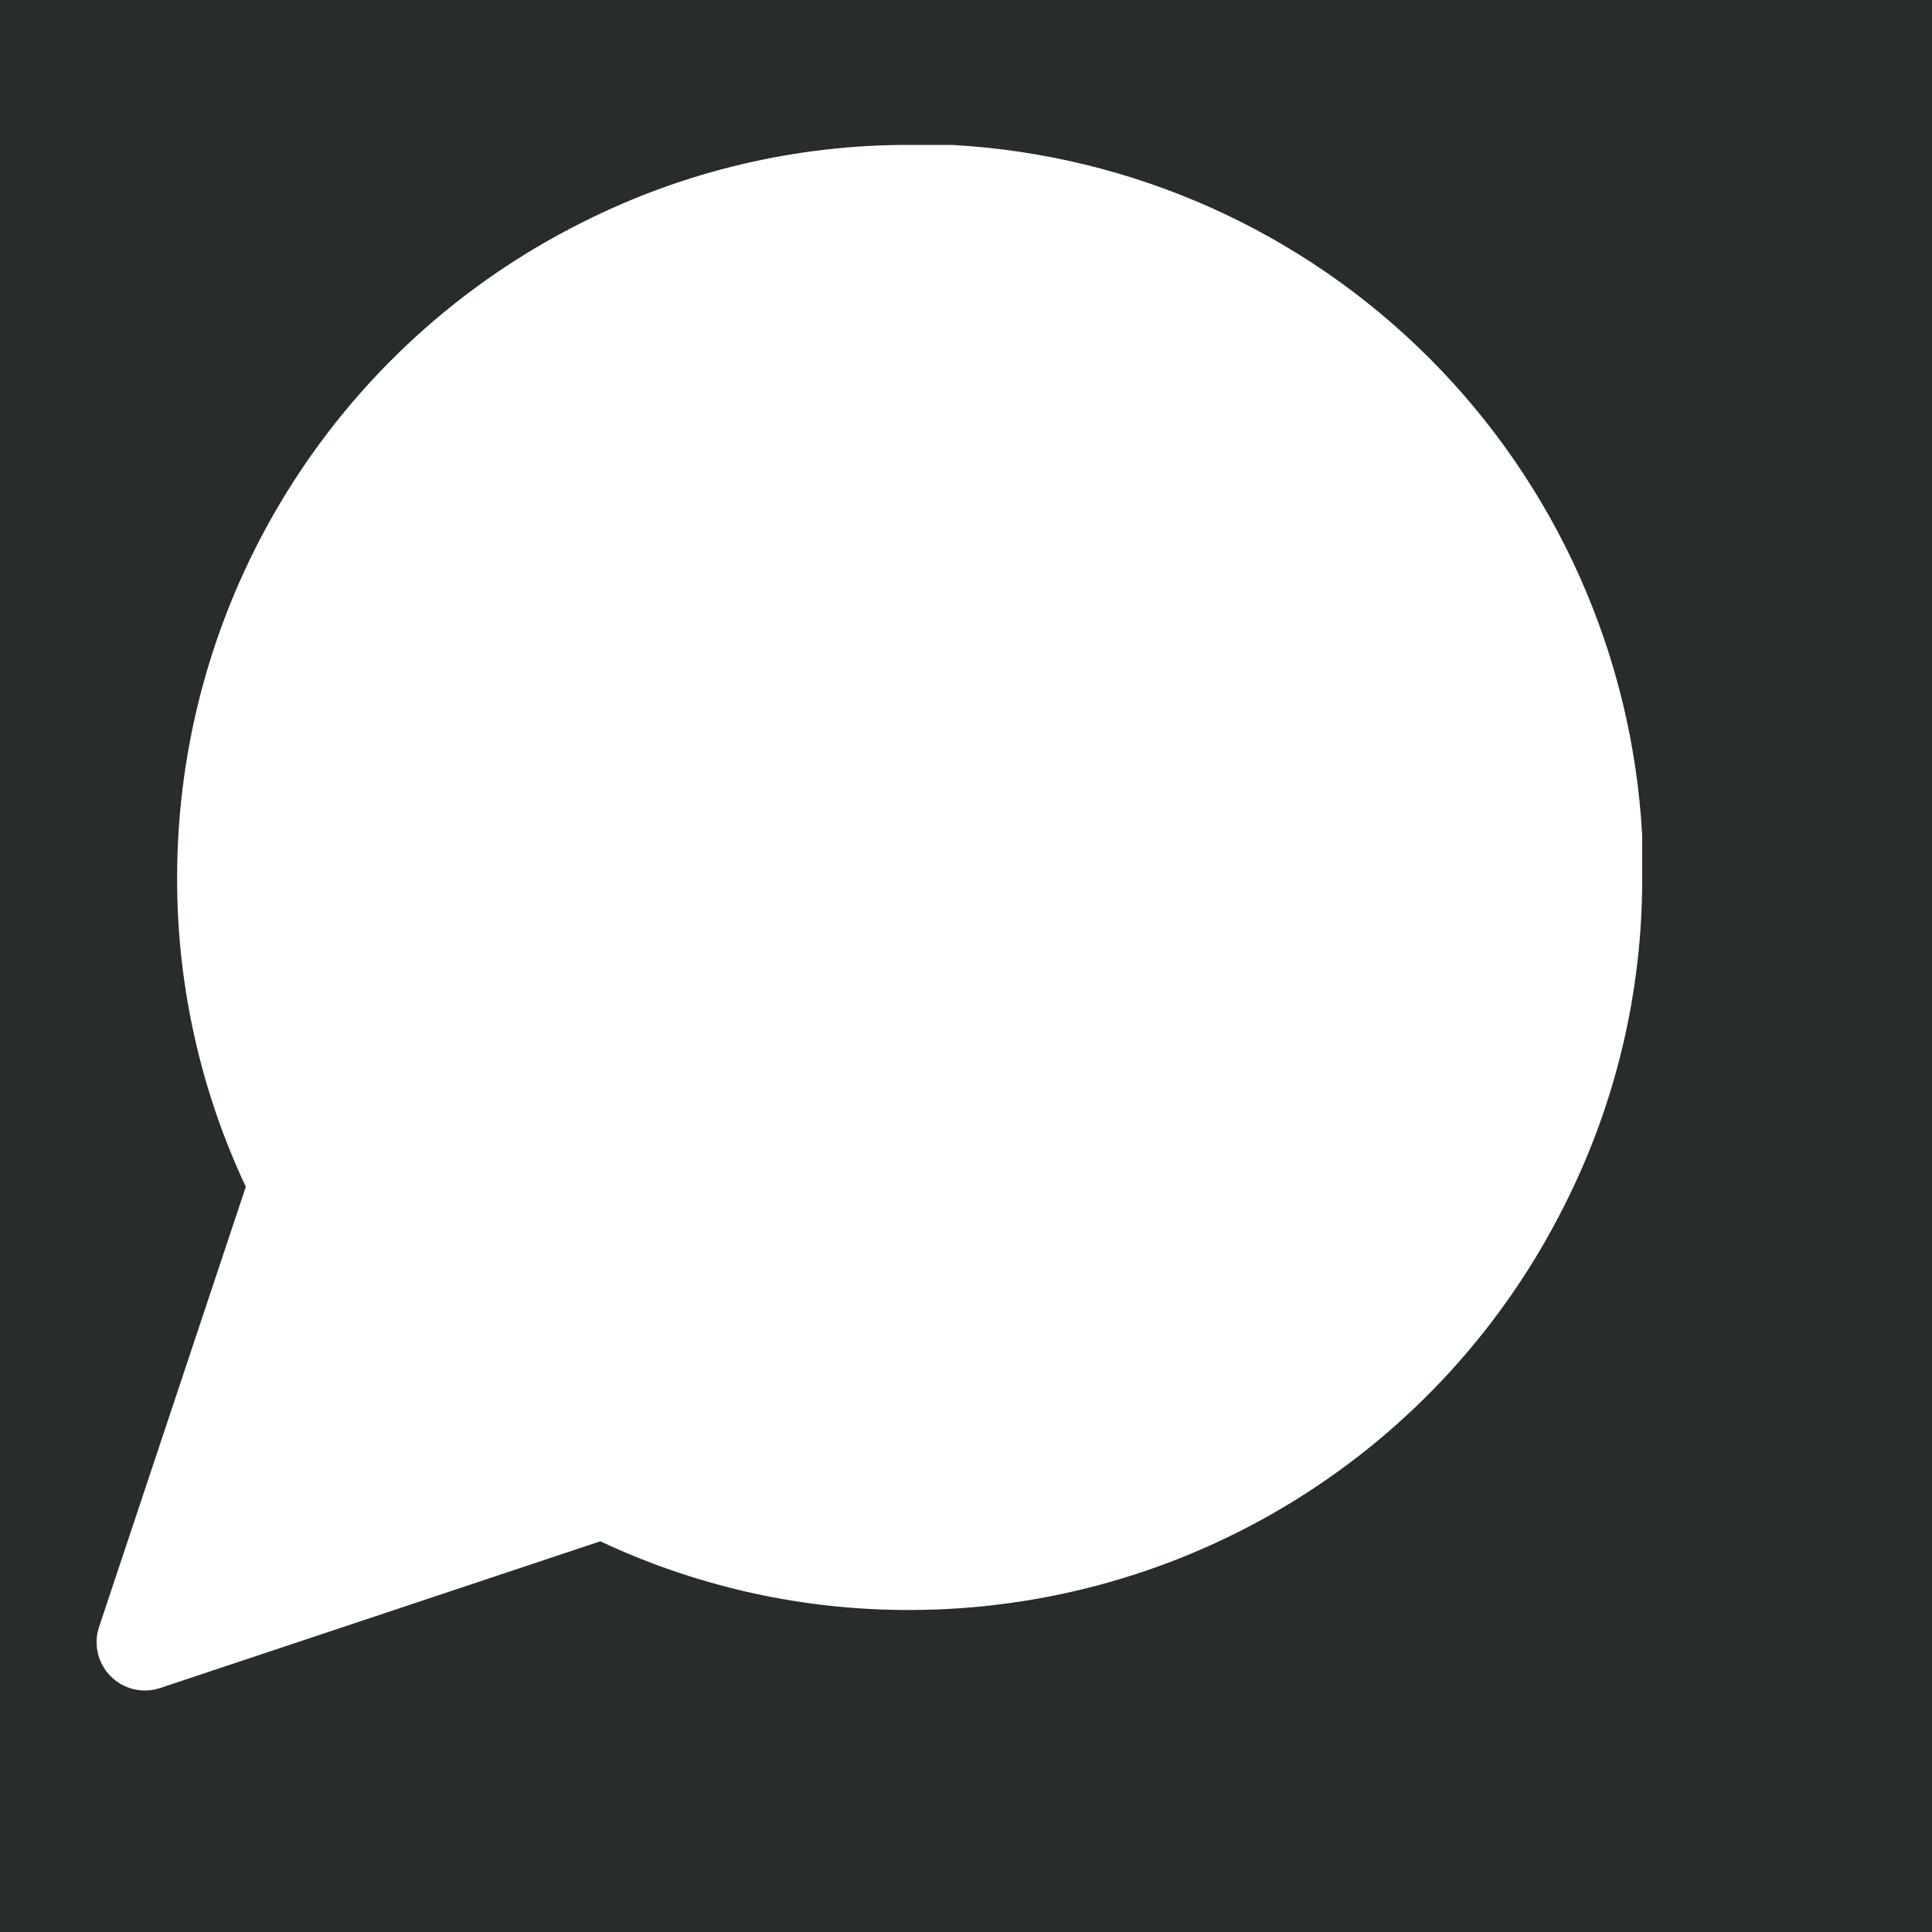 <svg width="40" height="40" viewBox="0 0 40 40" fill="none" xmlns="http://www.w3.org/2000/svg">
<rect width="40" height="40" fill="#262D2A"/>
<path d="M17 19H18H18.5" stroke="#262D2A" stroke-width="2"/>
<path d="M21 19H22H22.5" stroke="#262D2A" stroke-width="2"/>
<path d="M25 19H26H26.5" stroke="#262D2A" stroke-width="2"/>
<path d="M33 18.167C33.006 20.366 32.492 22.537 31.5 24.5C30.324 26.853 28.516 28.832 26.279 30.215C24.042 31.599 21.464 32.332 18.833 32.333C16.634 32.339 14.463 31.825 12.5 30.833L3 34L6.167 24.5C5.175 22.537 4.661 20.366 4.667 18.167C4.668 15.536 5.401 12.958 6.785 10.721C8.168 8.484 10.147 6.676 12.5 5.5C14.463 4.508 16.634 3.994 18.833 4H19.667C23.141 4.192 26.422 5.658 28.882 8.118C31.342 10.578 32.808 13.86 33 17.333V18.167Z" fill="white" stroke="white" stroke-width="2" stroke-linecap="round" stroke-linejoin="round"/>
</svg>
